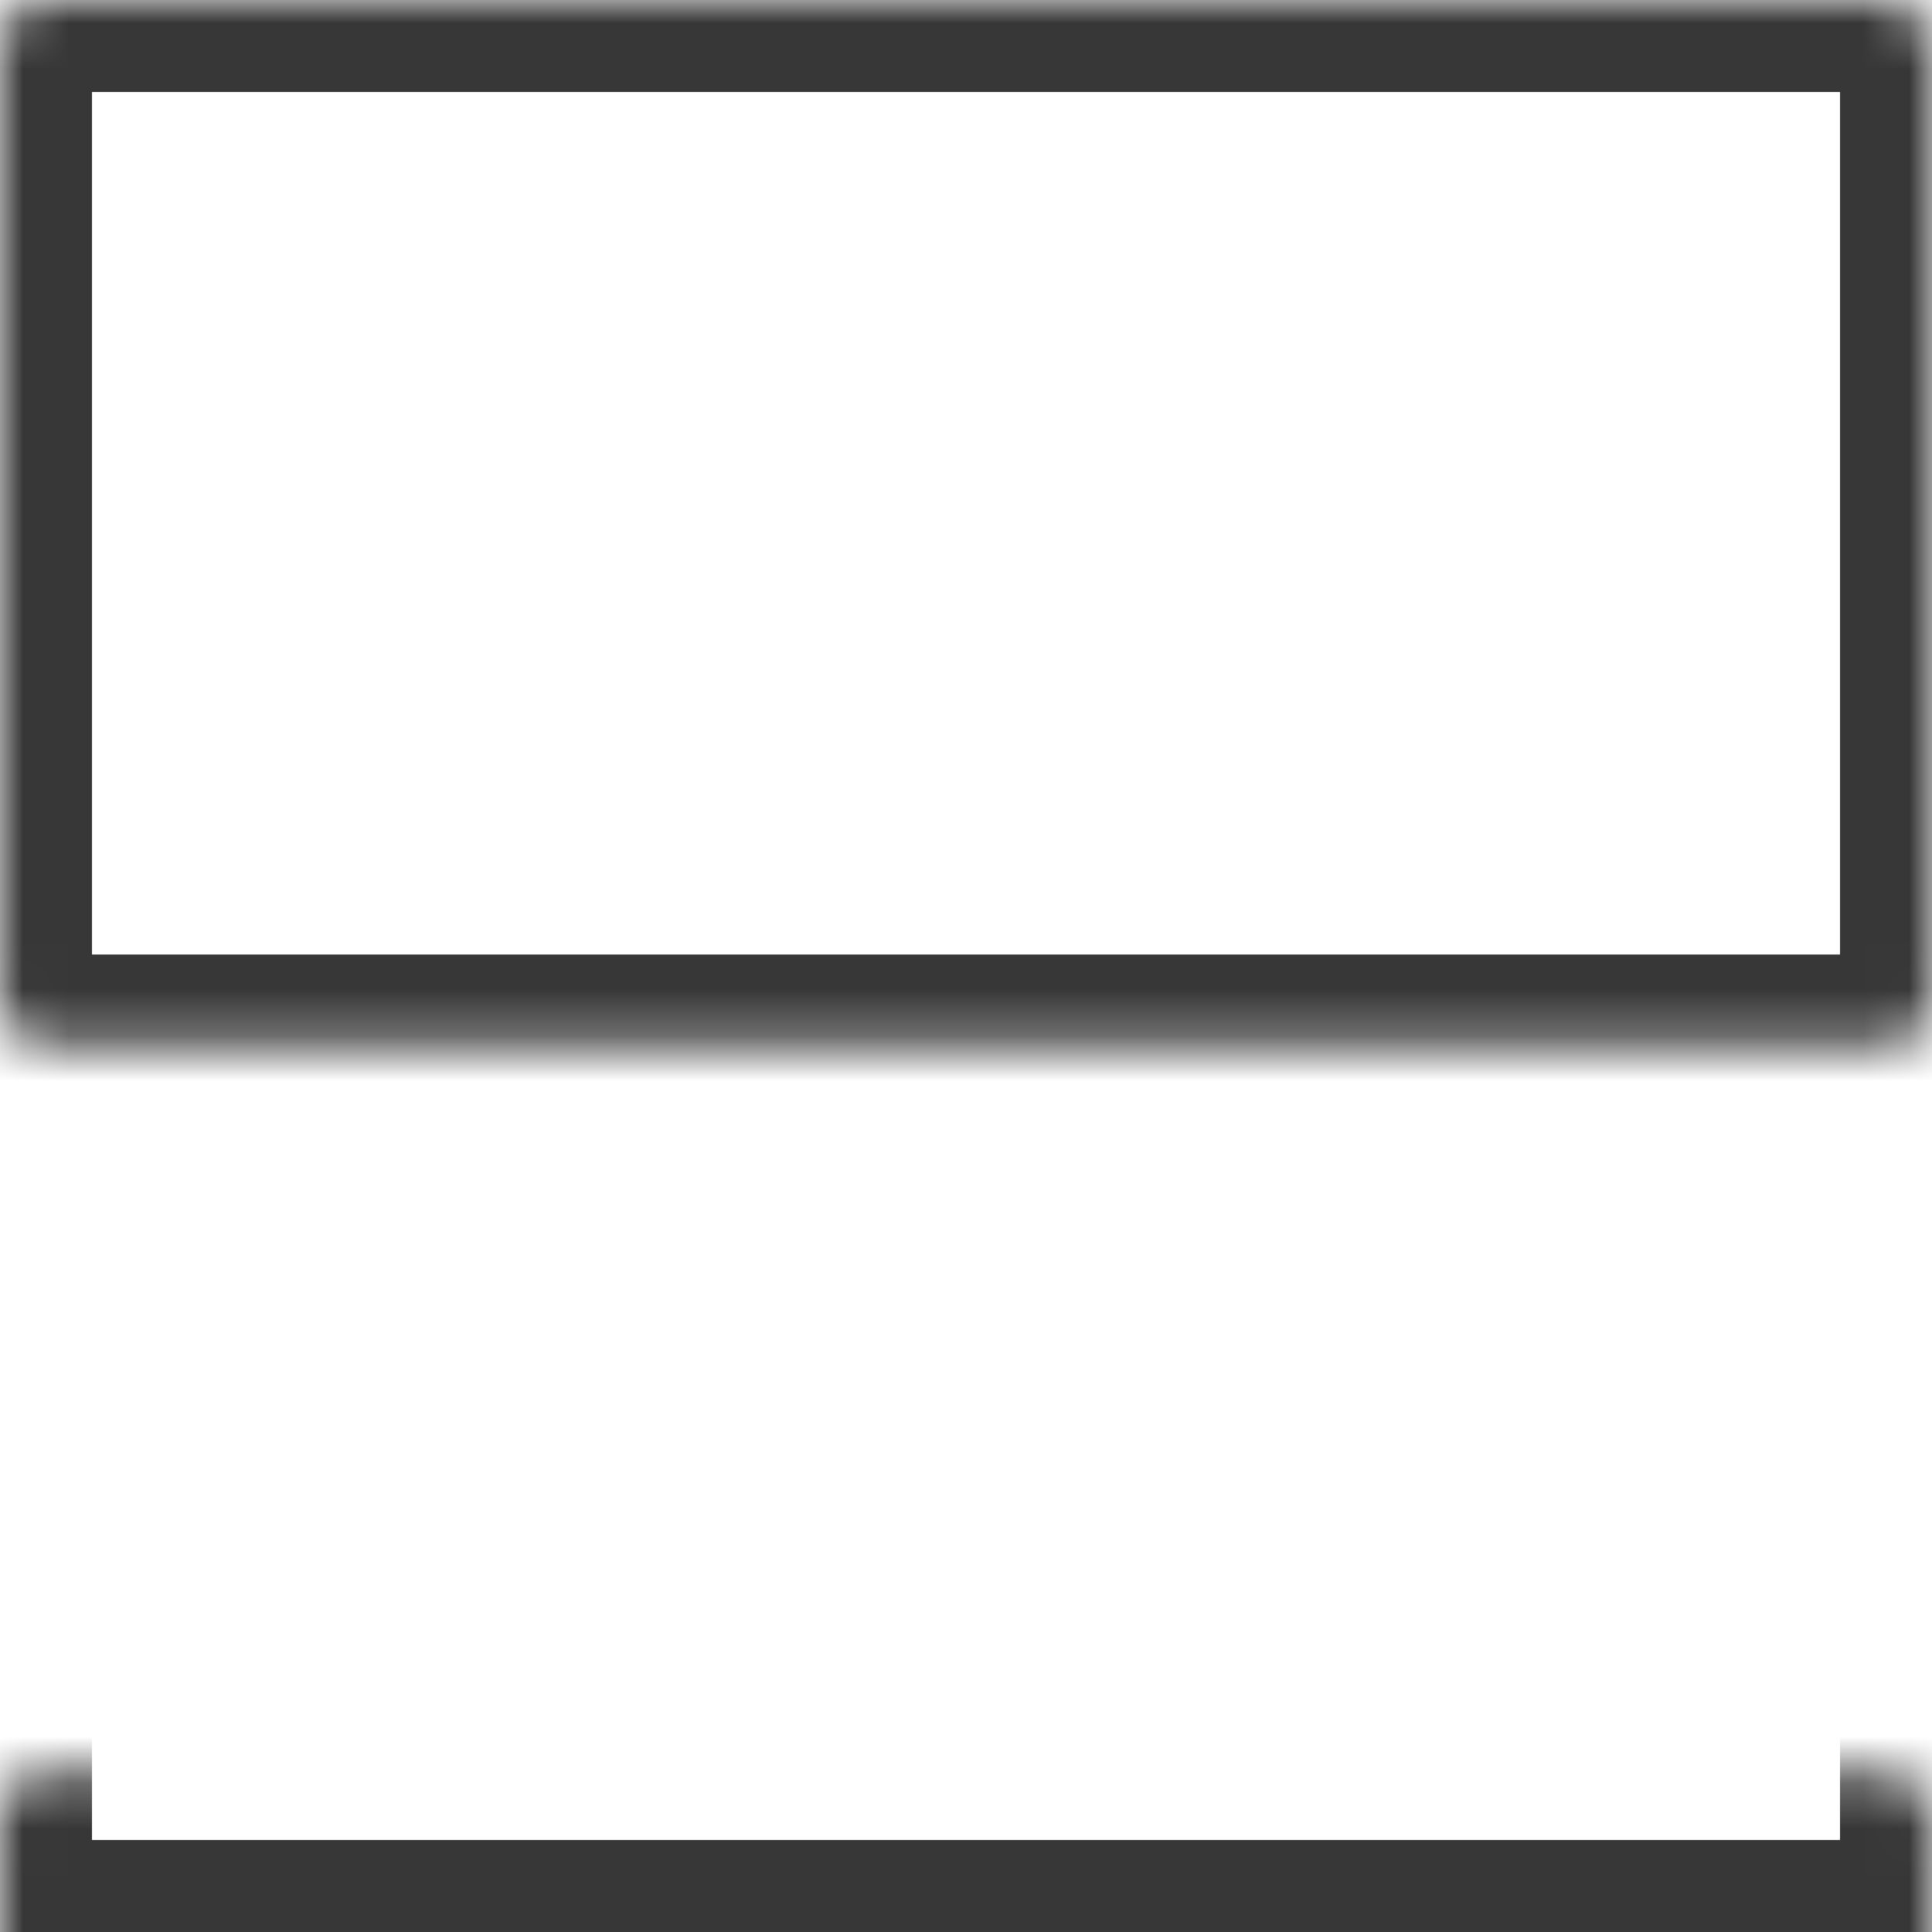 <svg width="42" height="42" viewBox="0 0 42 42" fill="none" xmlns="http://www.w3.org/2000/svg">
<mask id="path-1-inside-1" fill="white">
<rect width="42" height="22.75" rx="1"/>
</mask>
<rect width="42" height="22.75" rx="1" stroke="#373737" stroke-width="4" mask="url(#path-1-inside-1)"/>
<mask id="path-2-inside-2" fill="white">
<rect y="19.25" width="42" height="22.75" rx="1"/>
</mask>
<rect y="19.25" width="42" height="22.75" rx="1" stroke="#373737" stroke-width="4" mask="url(#path-2-inside-2)"/>
</svg>
